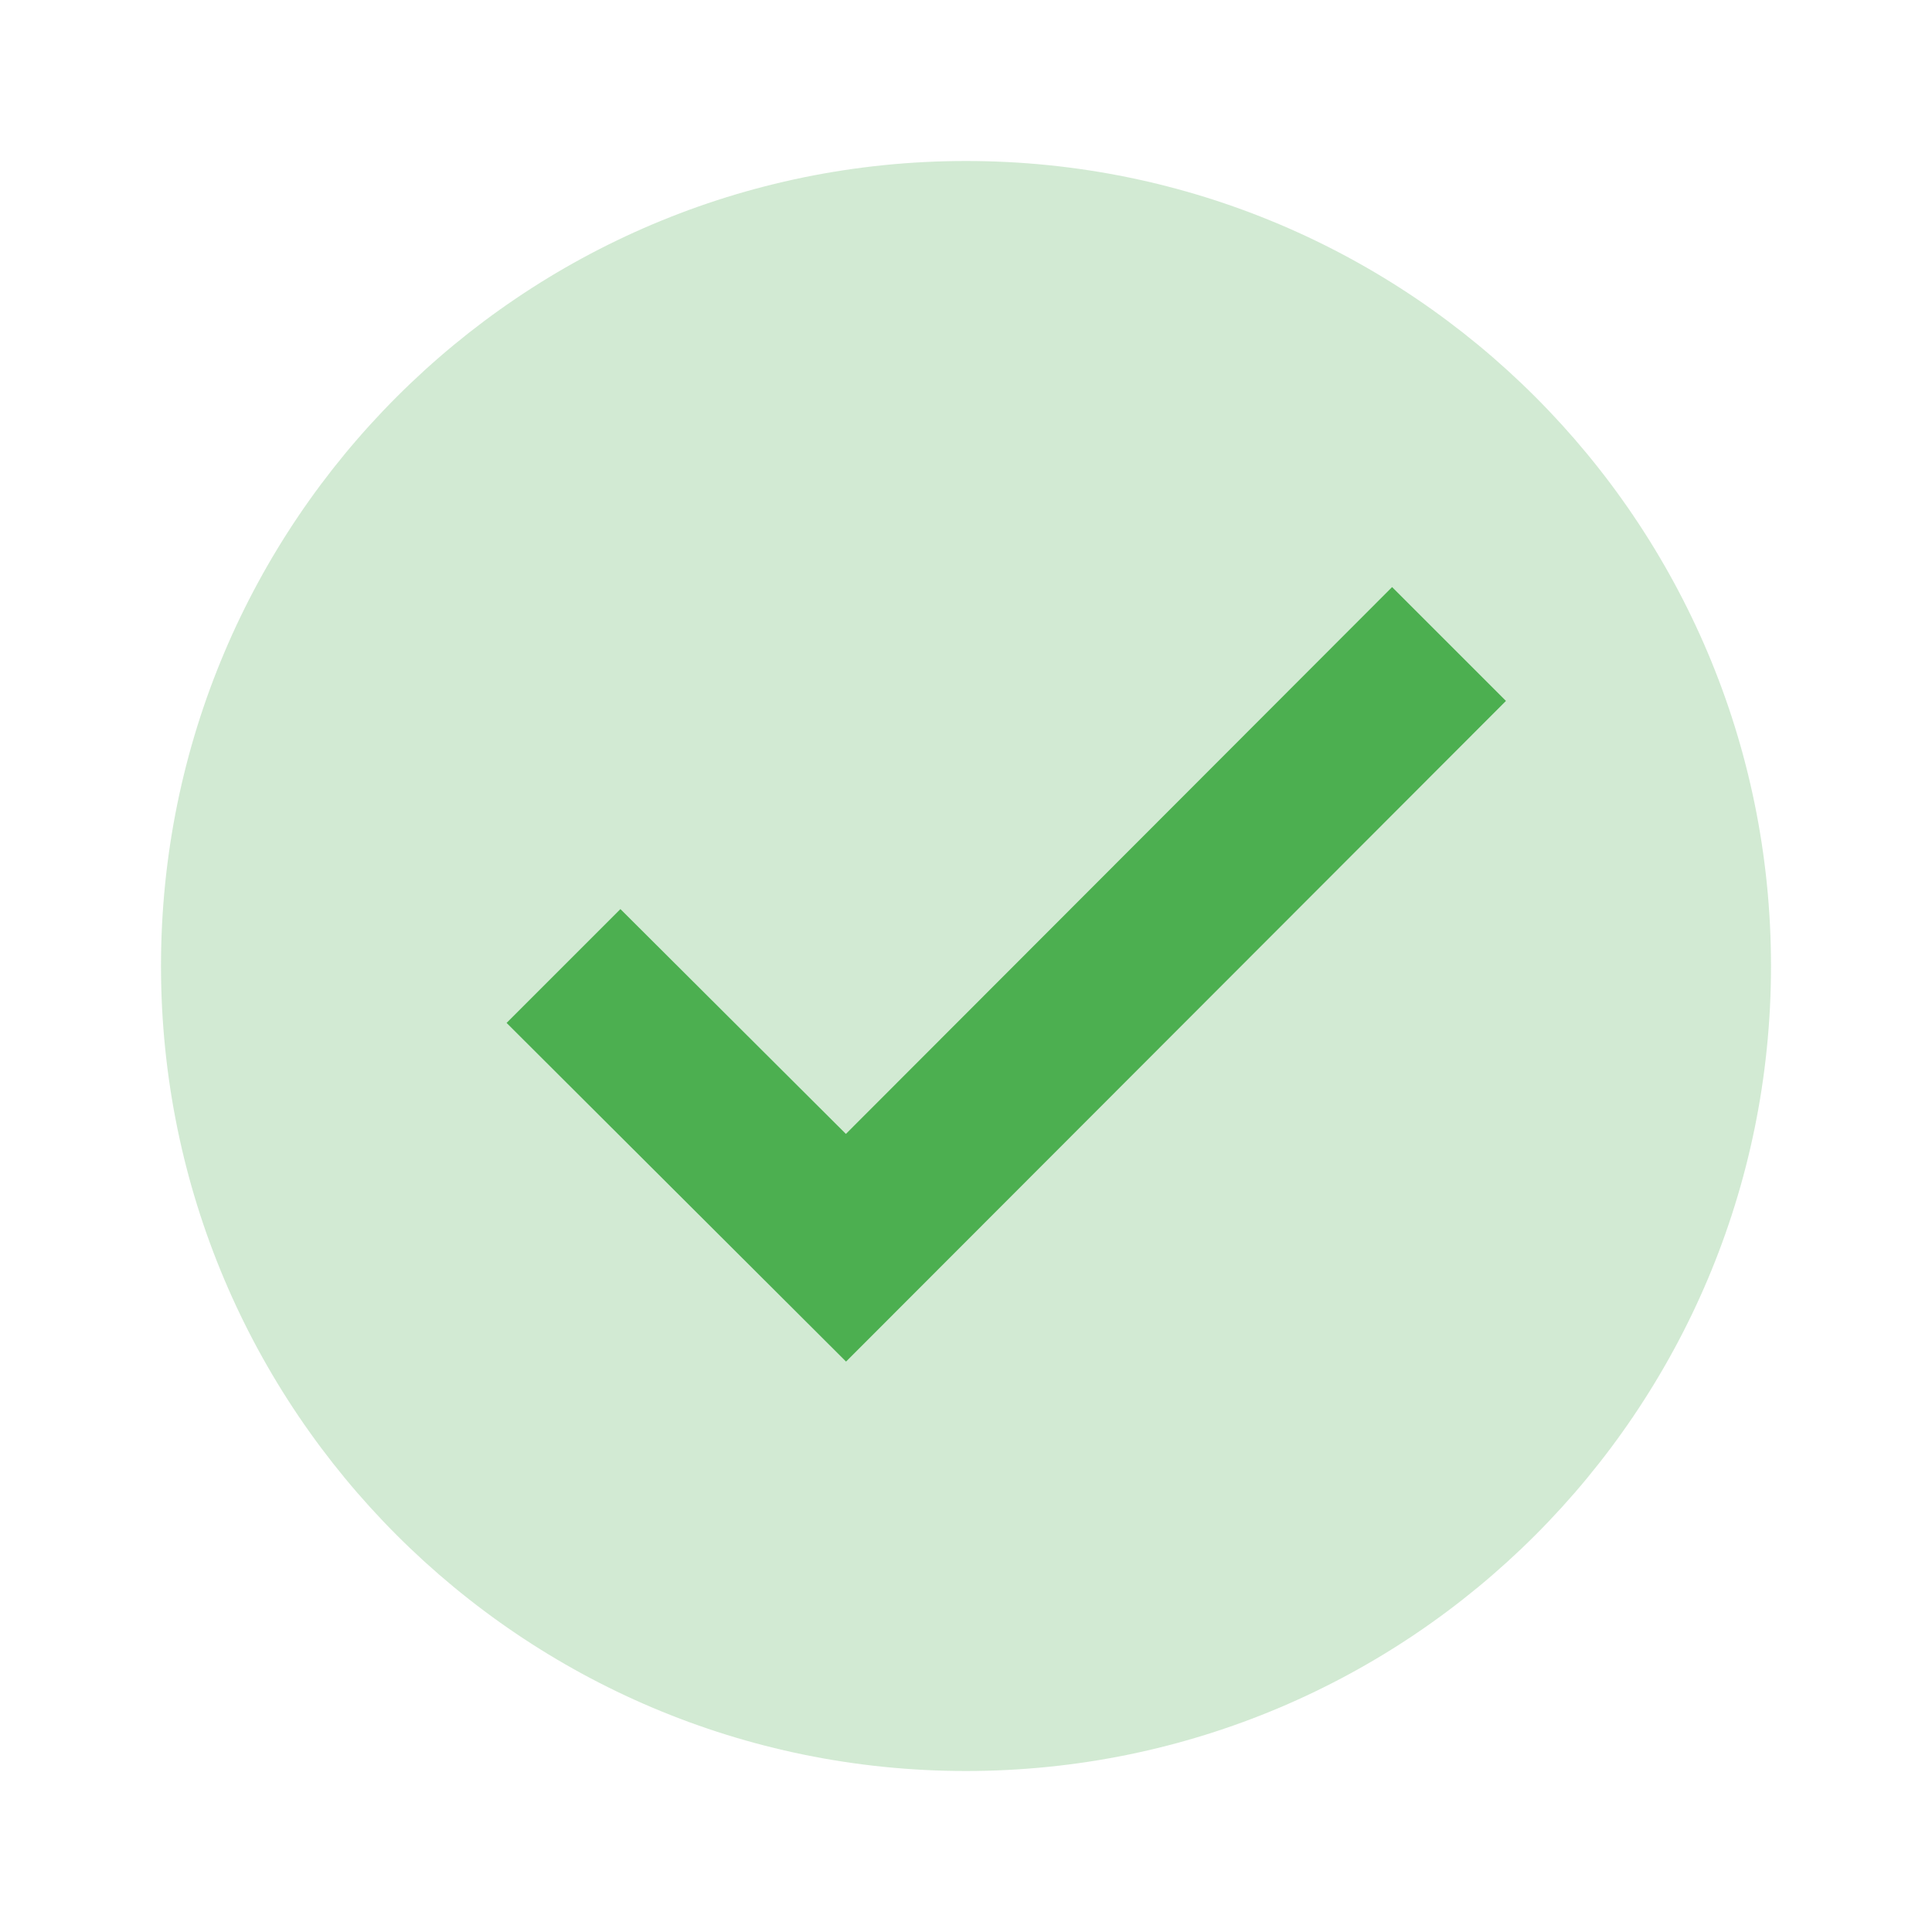 <svg xmlns="http://www.w3.org/2000/svg" viewBox="0 0 48 48" width="48px" height="48px">
  <path fill="#4caf50" opacity="0.25" d="M44,24c0,11.045-8.955,20-20,20S4,35.045,4,24S12.955,4,24,4S44,12.955,44,24z"/>
  <path fill="#4caf50" d="M34.586,14.586l-13.57,13.586l-5.602-5.586l-2.828,2.828l8.434,8.414l16.395-16.414L34.586,14.586z"/>
</svg>